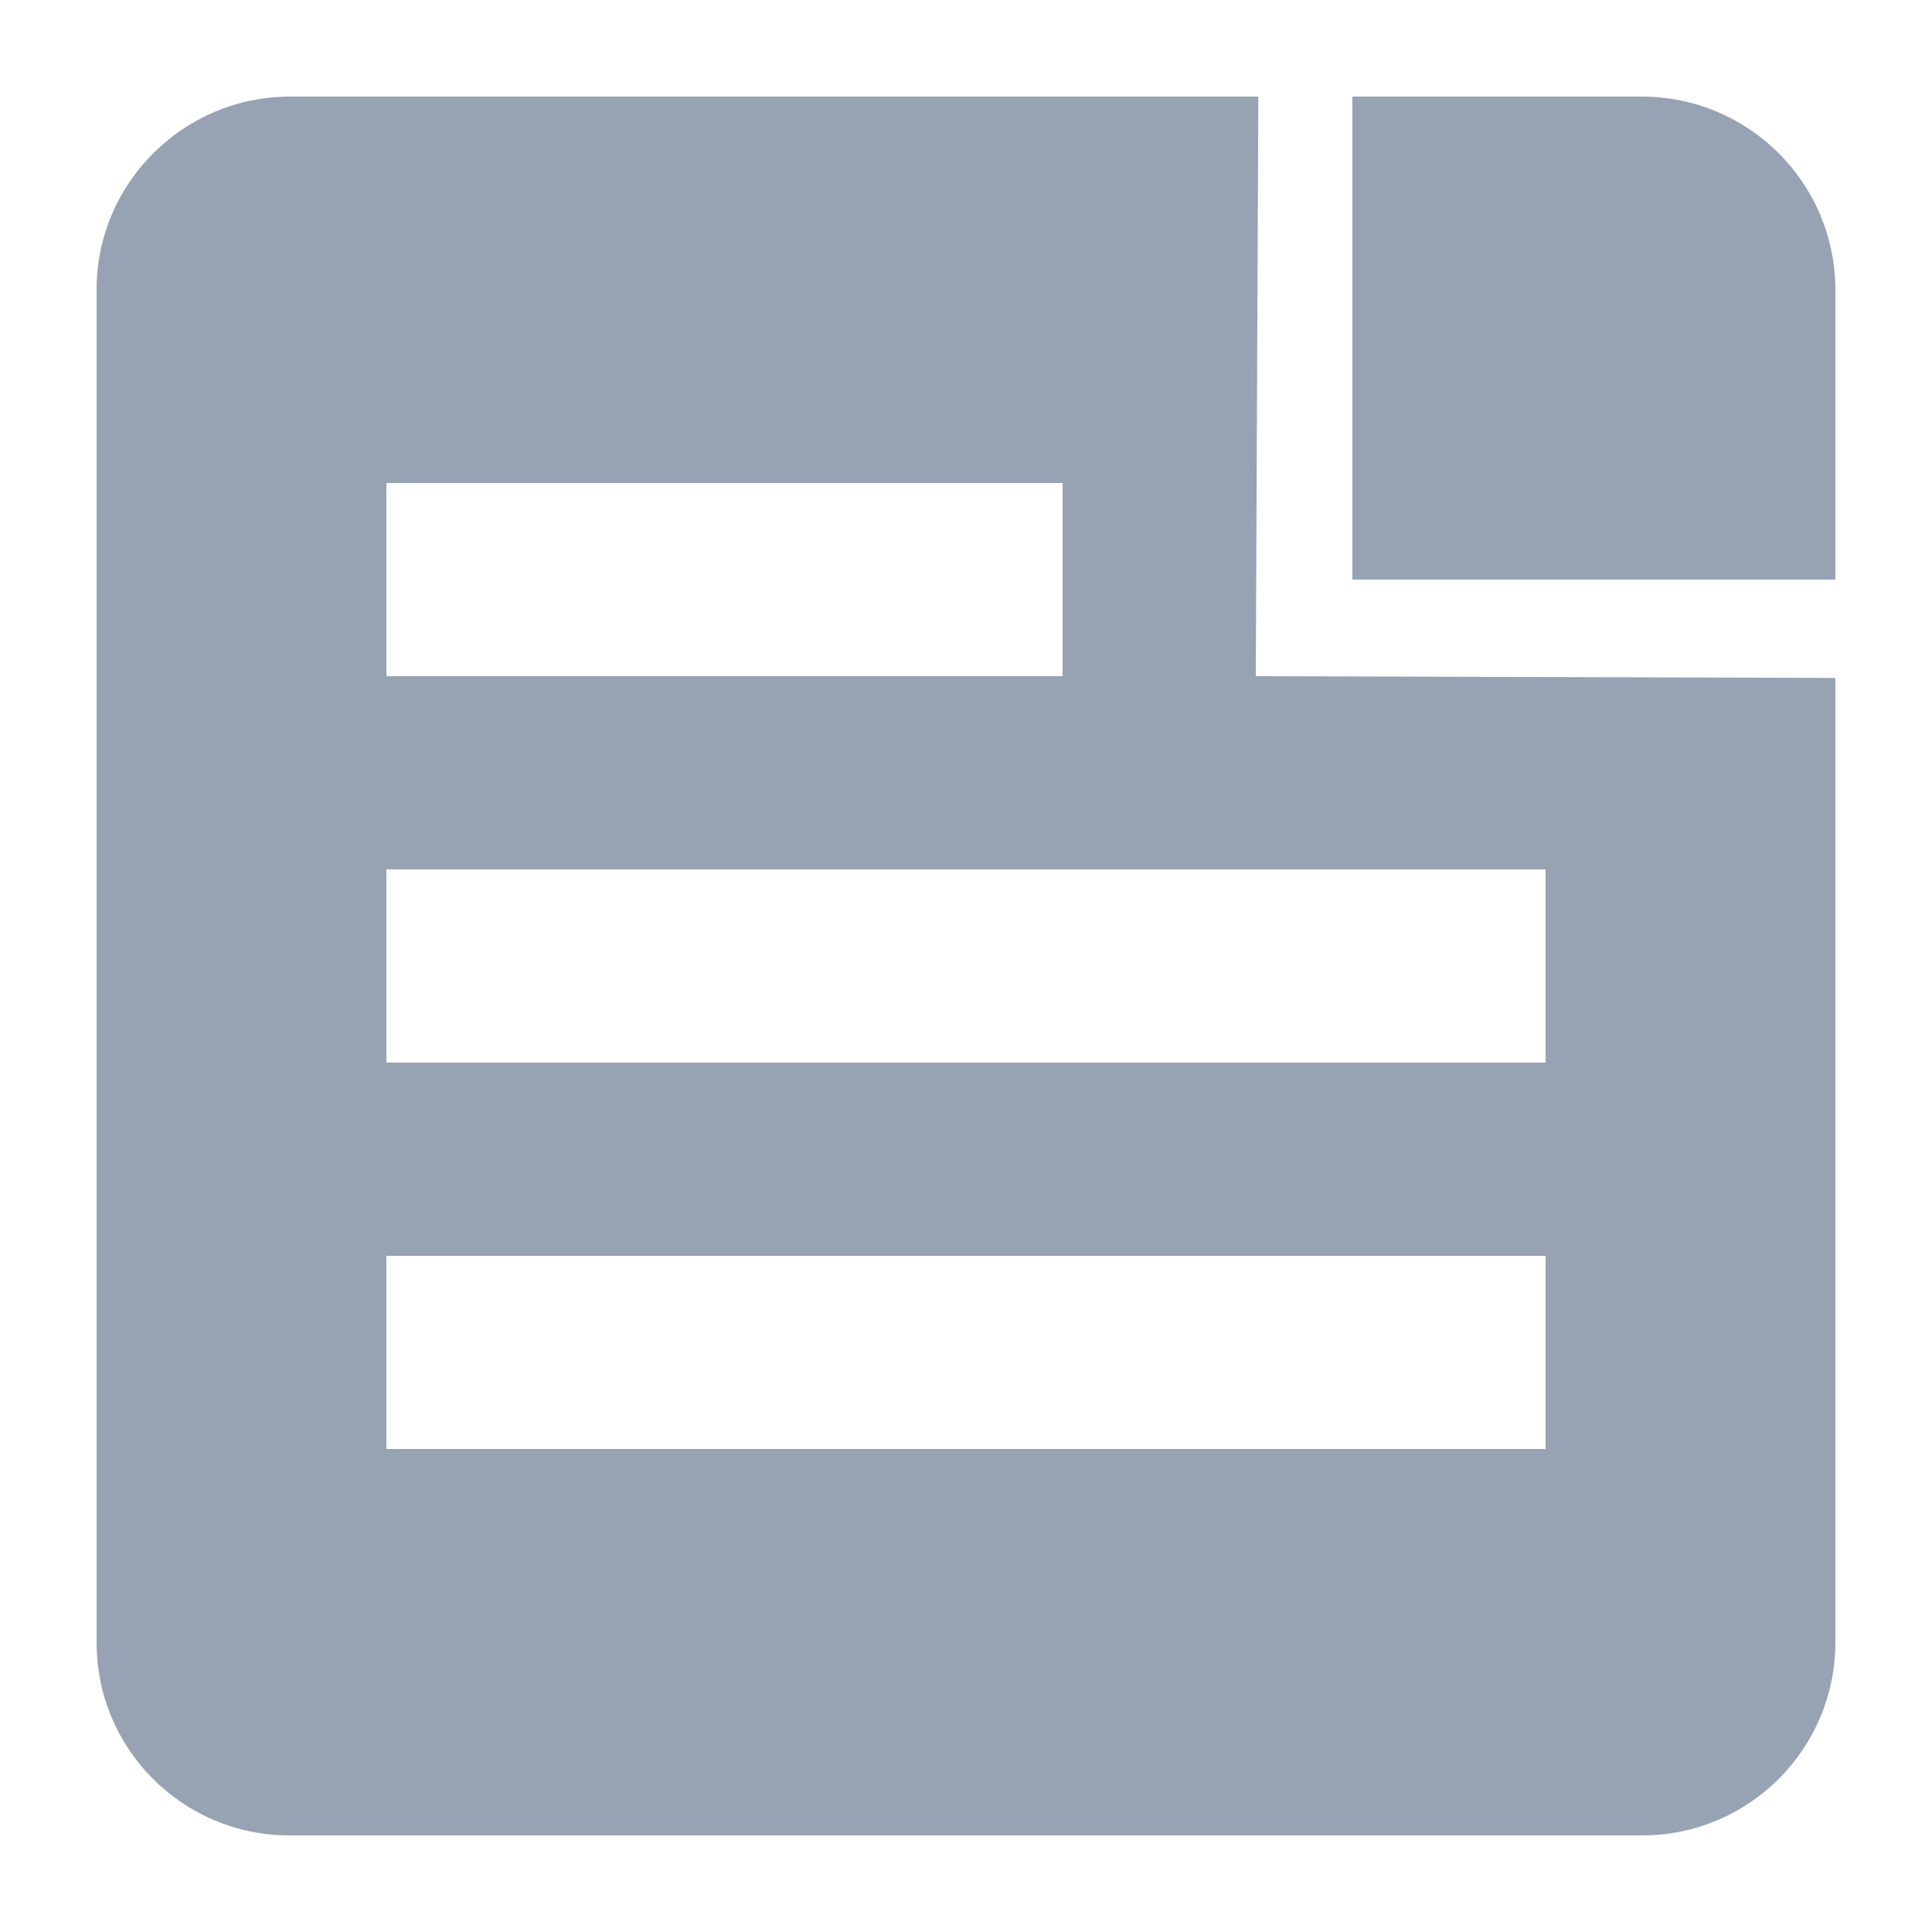 <?xml version="1.0" encoding="UTF-8"?>
<svg width="60px" height="60px" viewBox="0 0 60 60" version="1.1" xmlns="http://www.w3.org/2000/svg" xmlns:xlink="http://www.w3.org/1999/xlink">
    <!-- Generator: Sketch 49 (51002) - http://www.bohemiancoding.com/sketch -->
    <title>faqi/ic_shiyongmoban２</title>
    <desc>Created with Sketch.</desc>
    <defs></defs>
    <g id="Symbols" stroke="none" stroke-width="1" fill="none" fill-rule="evenodd">
        <g id="faqi/ic_shiyongmoban２" fill="#97A2B3">
            <g id="Page-1">
                <path d="M12,45 L48,45 L48,39 L12,39 L12,45 Z M12,33 L48,33 L48,27 L12,27 L12,33 Z M12,21 L33,21 L33,15 L12,15 L12,21 Z M42,3 L50.985,3 C54.306,3 57,5.682 57,9.015 L57,18 L42,18 L42,3 Z M3,8.985 C3,5.679 5.712,3 9,3 L39.078,3 L39,21 L57,21.054 L57,50.982 L57,51 C57,54.308 54.322,56.991 51.016,57 L8.985,57 C5.68,57 3,54.32 3,51.015 L3,8.985 Z"></path>
            </g>
        </g>
    </g>
</svg>
